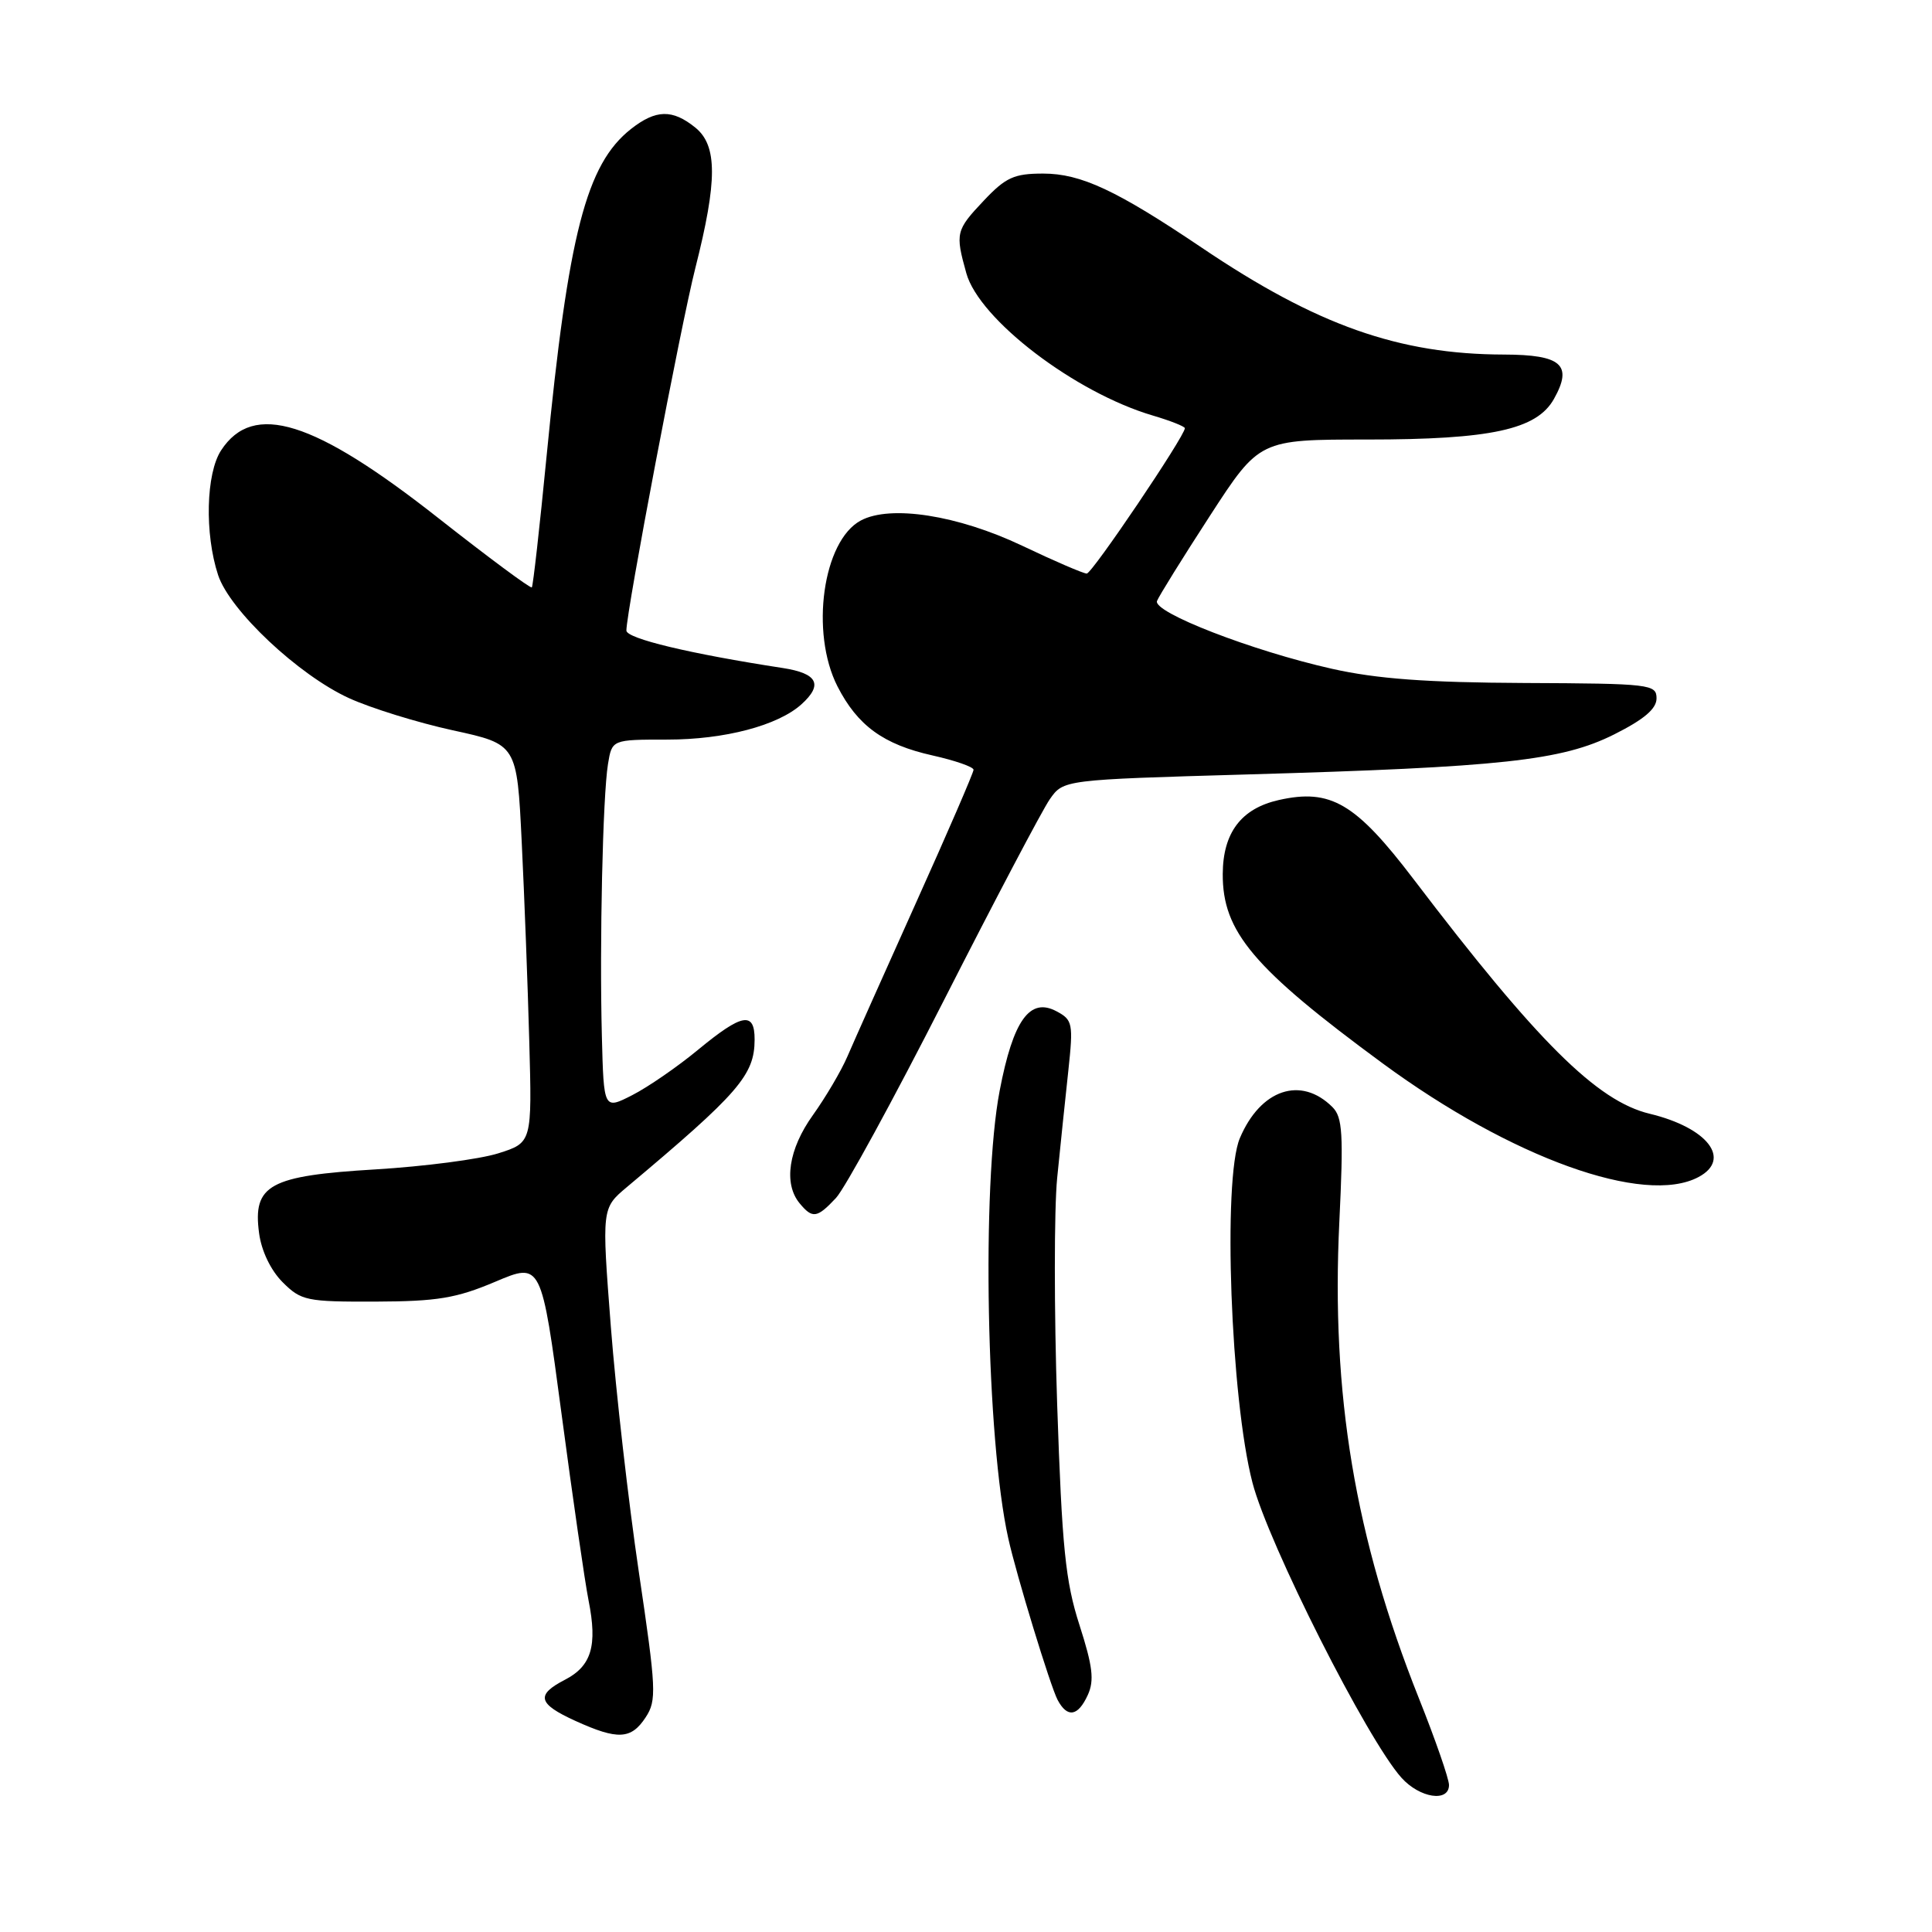 <?xml version="1.0" encoding="UTF-8" standalone="no"?>
<!DOCTYPE svg PUBLIC "-//W3C//DTD SVG 1.1//EN" "http://www.w3.org/Graphics/SVG/1.1/DTD/svg11.dtd" >
<svg xmlns="http://www.w3.org/2000/svg" xmlns:xlink="http://www.w3.org/1999/xlink" version="1.1" viewBox="0 0 256 256">
 <g >
 <path fill="currentColor"
d=" M 192.00 236.52 C 192.00 235.71 190.20 230.51 187.99 224.98 C 179.54 203.76 176.36 184.73 177.47 161.88 C 178.03 150.25 177.90 148.04 176.56 146.70 C 172.39 142.53 167.02 144.33 164.28 150.83 C 162.00 156.24 163.07 185.39 165.96 196.47 C 168.07 204.59 181.18 230.54 185.70 235.56 C 188.13 238.26 192.00 238.85 192.00 236.52 Z  M 85.55 227.56 C 87.03 225.31 86.96 223.87 84.65 208.31 C 83.28 199.07 81.61 184.44 80.94 175.80 C 79.73 160.10 79.73 160.10 83.06 157.30 C 97.91 144.84 99.98 142.45 99.99 137.75 C 100.00 133.98 98.34 134.28 92.51 139.09 C 89.79 141.34 85.86 144.05 83.78 145.11 C 80.00 147.04 80.00 147.04 79.75 137.27 C 79.43 124.90 79.87 105.49 80.56 101.25 C 81.09 98.00 81.09 98.00 88.42 98.00 C 96.01 98.00 103.08 96.14 106.20 93.32 C 109.09 90.71 108.33 89.23 103.75 88.52 C 91.43 86.63 83.00 84.61 83.00 83.55 C 83.00 81.01 90.22 43.05 92.14 35.50 C 95.07 23.95 95.07 19.29 92.14 16.91 C 89.10 14.45 86.91 14.50 83.61 17.09 C 77.68 21.76 75.30 30.97 72.42 60.50 C 71.51 69.85 70.63 77.65 70.47 77.83 C 70.30 78.01 64.75 73.89 58.11 68.67 C 41.60 55.67 33.56 53.16 29.30 59.67 C 27.29 62.74 27.10 70.73 28.90 76.20 C 30.45 80.89 39.55 89.45 46.25 92.51 C 49.14 93.83 55.33 95.75 60.00 96.77 C 68.50 98.62 68.50 98.62 69.13 111.56 C 69.48 118.68 69.93 130.55 70.13 137.95 C 70.50 151.41 70.50 151.41 66.00 152.83 C 63.52 153.61 56.22 154.56 49.77 154.95 C 35.69 155.79 33.47 157.00 34.33 163.40 C 34.64 165.76 35.88 168.33 37.45 169.90 C 39.90 172.35 40.62 172.50 49.78 172.47 C 57.95 172.44 60.47 172.02 65.62 169.84 C 71.73 167.25 71.73 167.25 74.41 187.37 C 75.88 198.44 77.49 209.56 77.99 212.08 C 79.18 218.06 78.38 220.75 74.87 222.57 C 70.96 224.59 71.26 225.76 76.25 228.03 C 81.86 230.58 83.63 230.49 85.55 227.56 Z  M 144.14 224.59 C 145.02 222.67 144.79 220.78 143.04 215.34 C 141.17 209.54 140.72 205.08 140.08 186.09 C 139.67 173.76 139.67 160.26 140.08 156.09 C 140.50 151.91 141.16 145.51 141.56 141.86 C 142.23 135.62 142.13 135.14 140.01 134.01 C 136.46 132.10 134.25 135.17 132.46 144.53 C 130.05 157.06 130.70 190.79 133.60 203.83 C 134.67 208.68 139.19 223.47 140.14 225.25 C 141.43 227.67 142.84 227.44 144.14 224.59 Z  M 110.77 158.74 C 111.94 157.50 118.39 145.68 125.10 132.49 C 131.81 119.30 138.11 107.33 139.10 105.91 C 140.91 103.32 140.91 103.32 165.20 102.62 C 198.99 101.65 206.93 100.79 213.87 97.32 C 217.84 95.33 219.50 93.92 219.50 92.54 C 219.50 90.67 218.69 90.57 202.00 90.50 C 189.02 90.44 182.43 89.95 176.50 88.62 C 165.91 86.24 152.73 81.13 153.31 79.63 C 153.56 78.99 156.71 73.91 160.32 68.35 C 166.88 58.24 166.88 58.24 181.19 58.24 C 197.56 58.24 203.63 56.92 205.90 52.87 C 208.44 48.35 206.92 47.00 199.28 46.98 C 185.36 46.95 174.48 43.10 159.27 32.84 C 147.95 25.21 143.23 23.00 138.22 23.00 C 134.37 23.00 133.26 23.51 130.37 26.57 C 126.65 30.51 126.56 30.88 128.04 36.19 C 129.74 42.33 142.44 52.02 152.75 55.06 C 155.09 55.75 157.00 56.51 157.00 56.74 C 157.00 57.78 144.71 76.00 144.00 76.00 C 143.56 76.00 139.70 74.34 135.42 72.30 C 126.90 68.26 117.99 66.87 114.06 68.97 C 109.03 71.66 107.33 83.80 110.97 90.95 C 113.63 96.15 117.06 98.65 123.56 100.10 C 126.55 100.77 129.00 101.62 129.00 102.00 C 129.00 102.37 125.58 110.29 121.39 119.59 C 117.21 128.89 113.11 138.07 112.28 140.00 C 111.45 141.93 109.39 145.41 107.72 147.75 C 104.48 152.26 103.79 156.83 105.96 159.45 C 107.66 161.50 108.26 161.42 110.77 158.74 Z  M 225.07 155.96 C 229.49 153.60 226.27 149.43 218.60 147.58 C 211.62 145.91 203.70 138.04 187.31 116.50 C 179.62 106.40 176.32 104.46 169.44 106.01 C 164.47 107.13 162.05 110.33 162.02 115.80 C 161.98 123.46 166.06 128.29 183.22 140.91 C 200.27 153.44 217.91 159.79 225.07 155.96 Z "/>
</g>
</svg>
